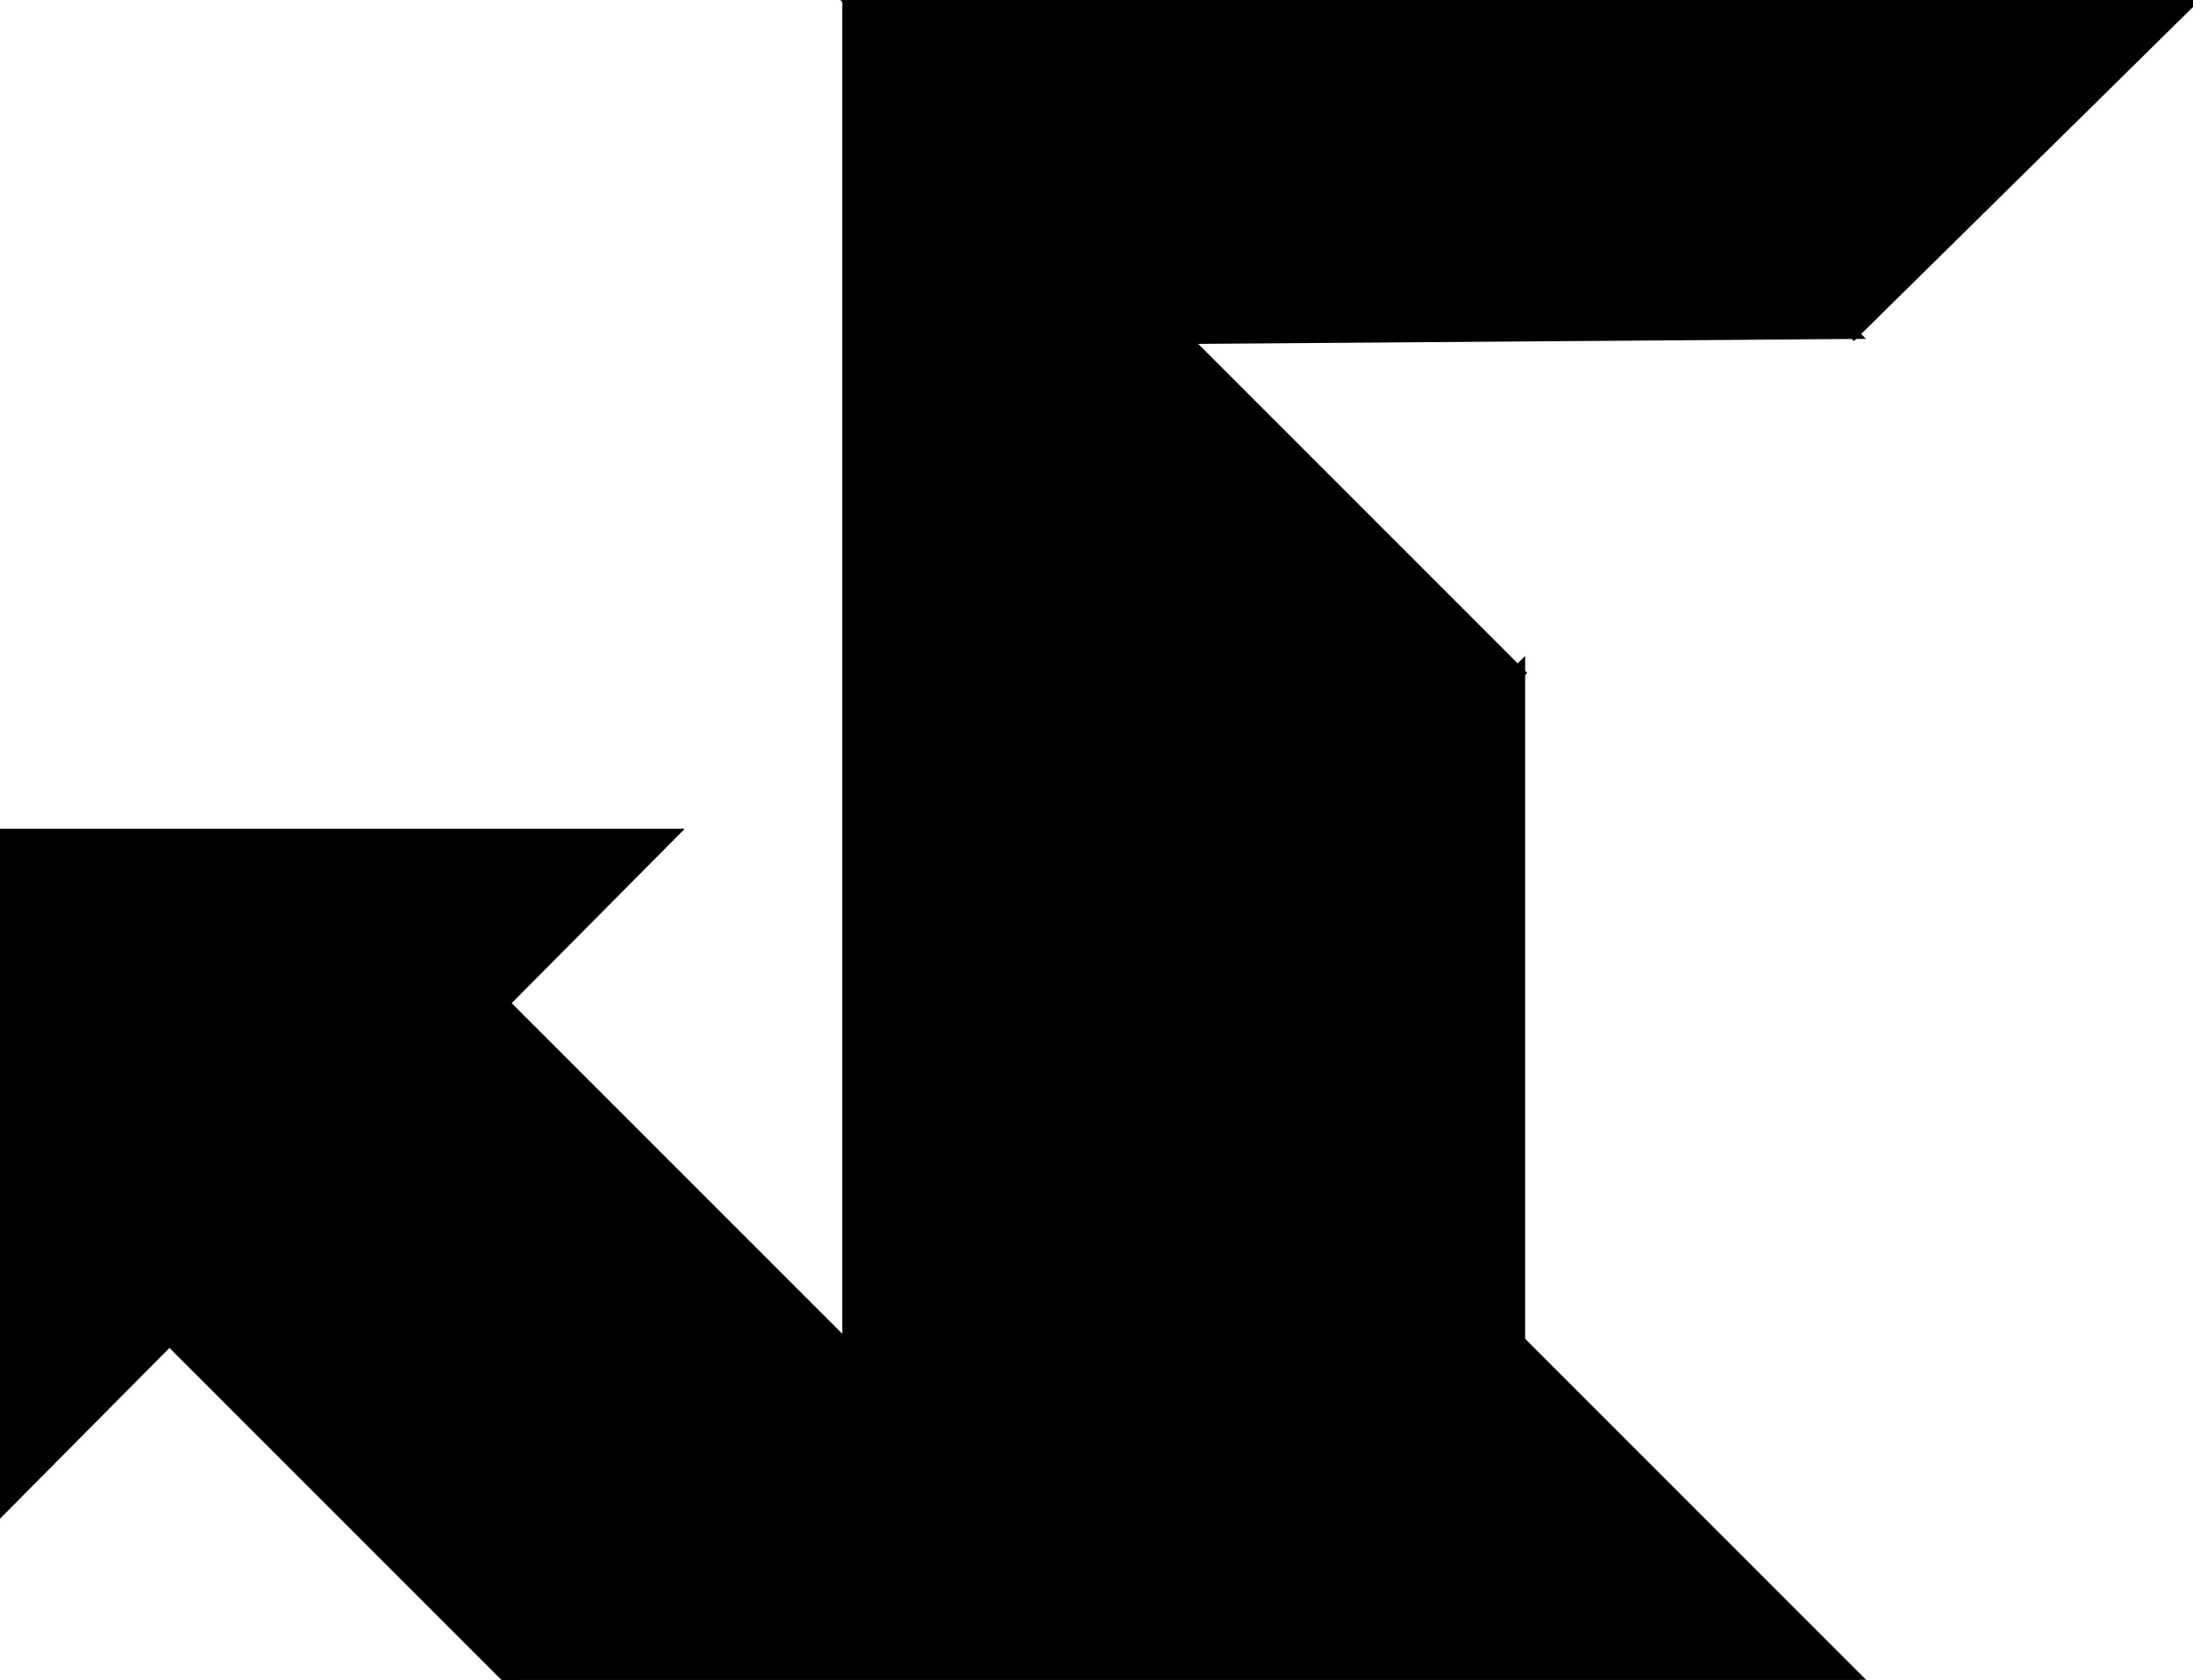 <?xml version="1.0" encoding="utf-8"?>
<svg baseProfile="full" height="100%" version="1.1" viewBox="0 0 440.0 337.0" width="100%" xmlns="http://www.w3.org/2000/svg" xmlns:ev="http://www.w3.org/2001/xml-events" xmlns:xlink="http://www.w3.org/1999/xlink"><defs/><polygon fill="black" id="1" points="170.0,270.0 102.0,337.0 34.0,269.0 101.0,201.0" stroke="black" stroke-width="2"/><polygon fill="black" id="2" points="238.0,68.0 170.0,0.0 305.0,0.0 372.0,67.0" stroke="black" stroke-width="2"/><polygon fill="black" id="3" points="372.0,67.0 305.0,0.0 440.0,0.0" stroke="black" stroke-width="2"/><polygon fill="black" id="4" points="305.0,269.0 237.0,201.0 305.0,134.0" stroke="black" stroke-width="2"/><polygon fill="black" id="5" points="0.0,303.257 135.0,167.257 0.0,167.257" stroke="black" stroke-width="2"/><polygon fill="black" id="6" points="373.0,337.0 102.0,337.0 237.0,201.0" stroke="black" stroke-width="2"/><polygon fill="black" id="7" points="170.0,270.0 305.0,135.0 170.0,0.0" stroke="black" stroke-width="2"/></svg>
